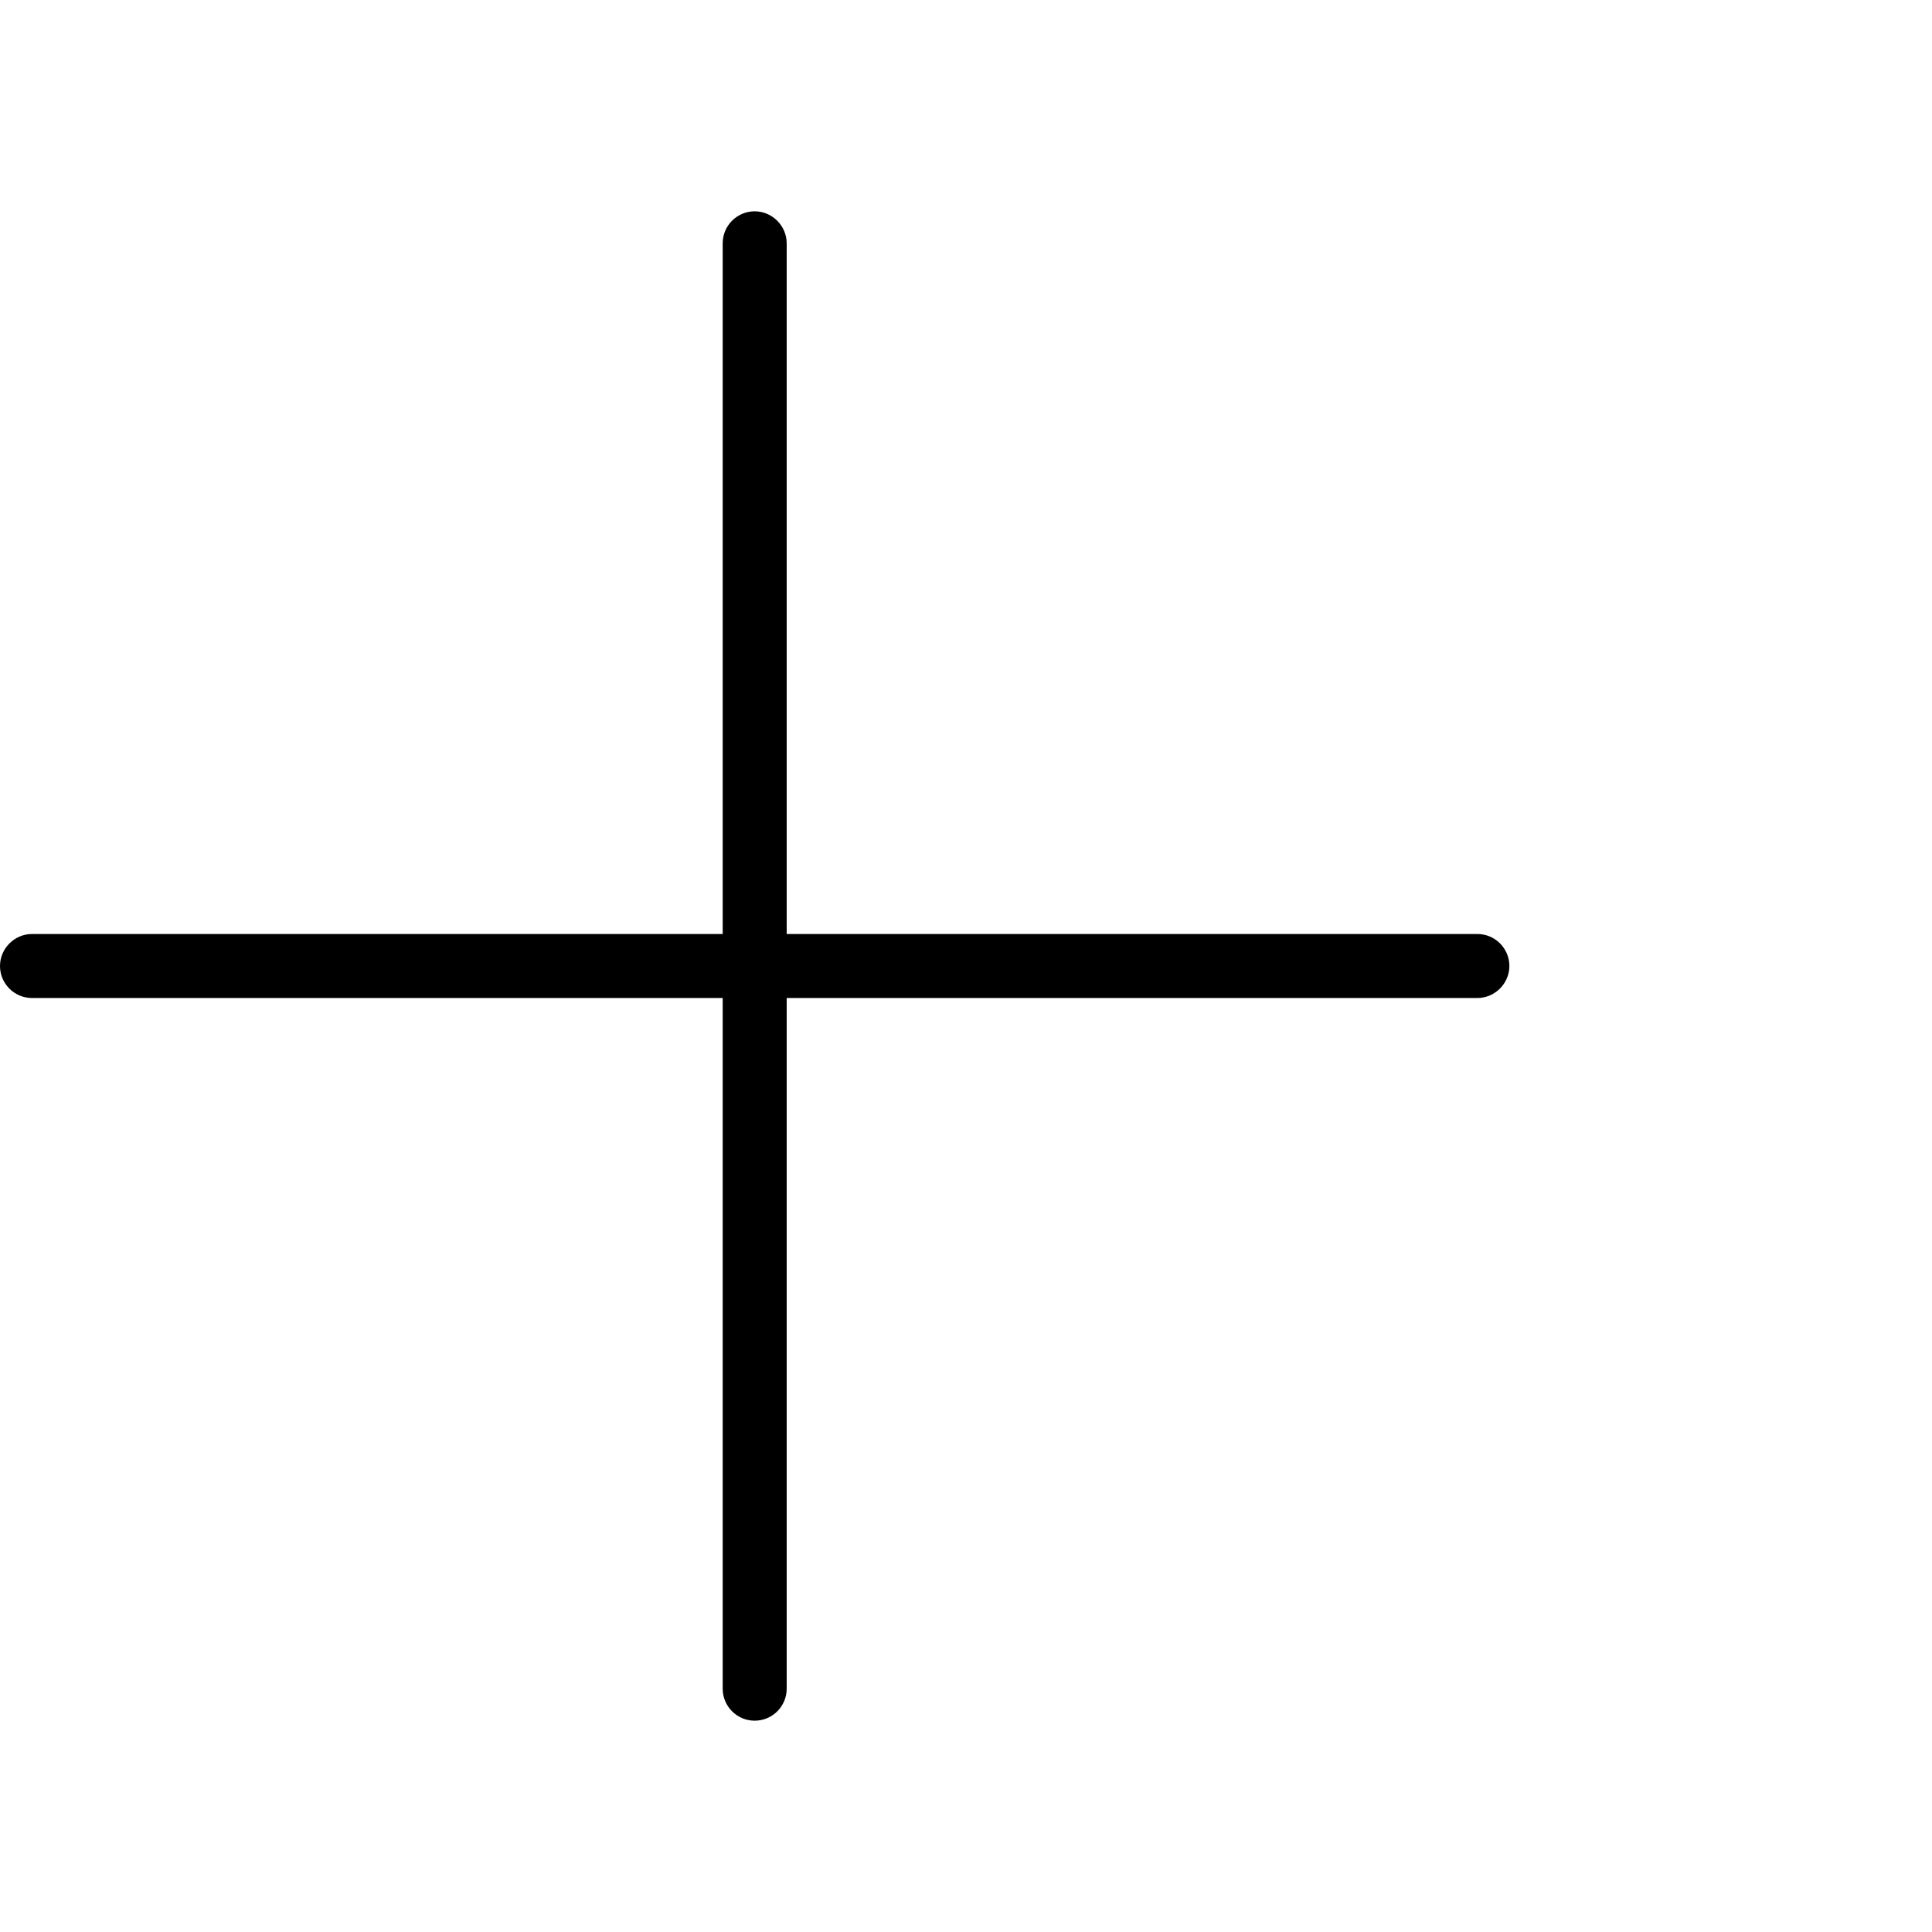 <svg width="64" height="64" viewBox="0 0 64 64" fill="none" xmlns="http://www.w3.org/2000/svg">
<path fill-rule="evenodd" clip-rule="evenodd" d="M23.94 55.94C23.94 56.52 24.41 57 25 57C25.58 57 26.06 56.53 26.06 55.94V33.06H48.94C49.52 33.06 50 32.58 50 32C50 31.42 49.53 30.94 48.94 30.94H26.06V8.06C26.06 7.48 25.58 7 25 7C24.42 7 23.94 7.47 23.94 8.06V30.94H1.06C0.48 30.94 0 31.42 0 32C0 32.58 0.47 33.06 1.06 33.06H23.94V55.94Z" fill="black"/>
</svg>
